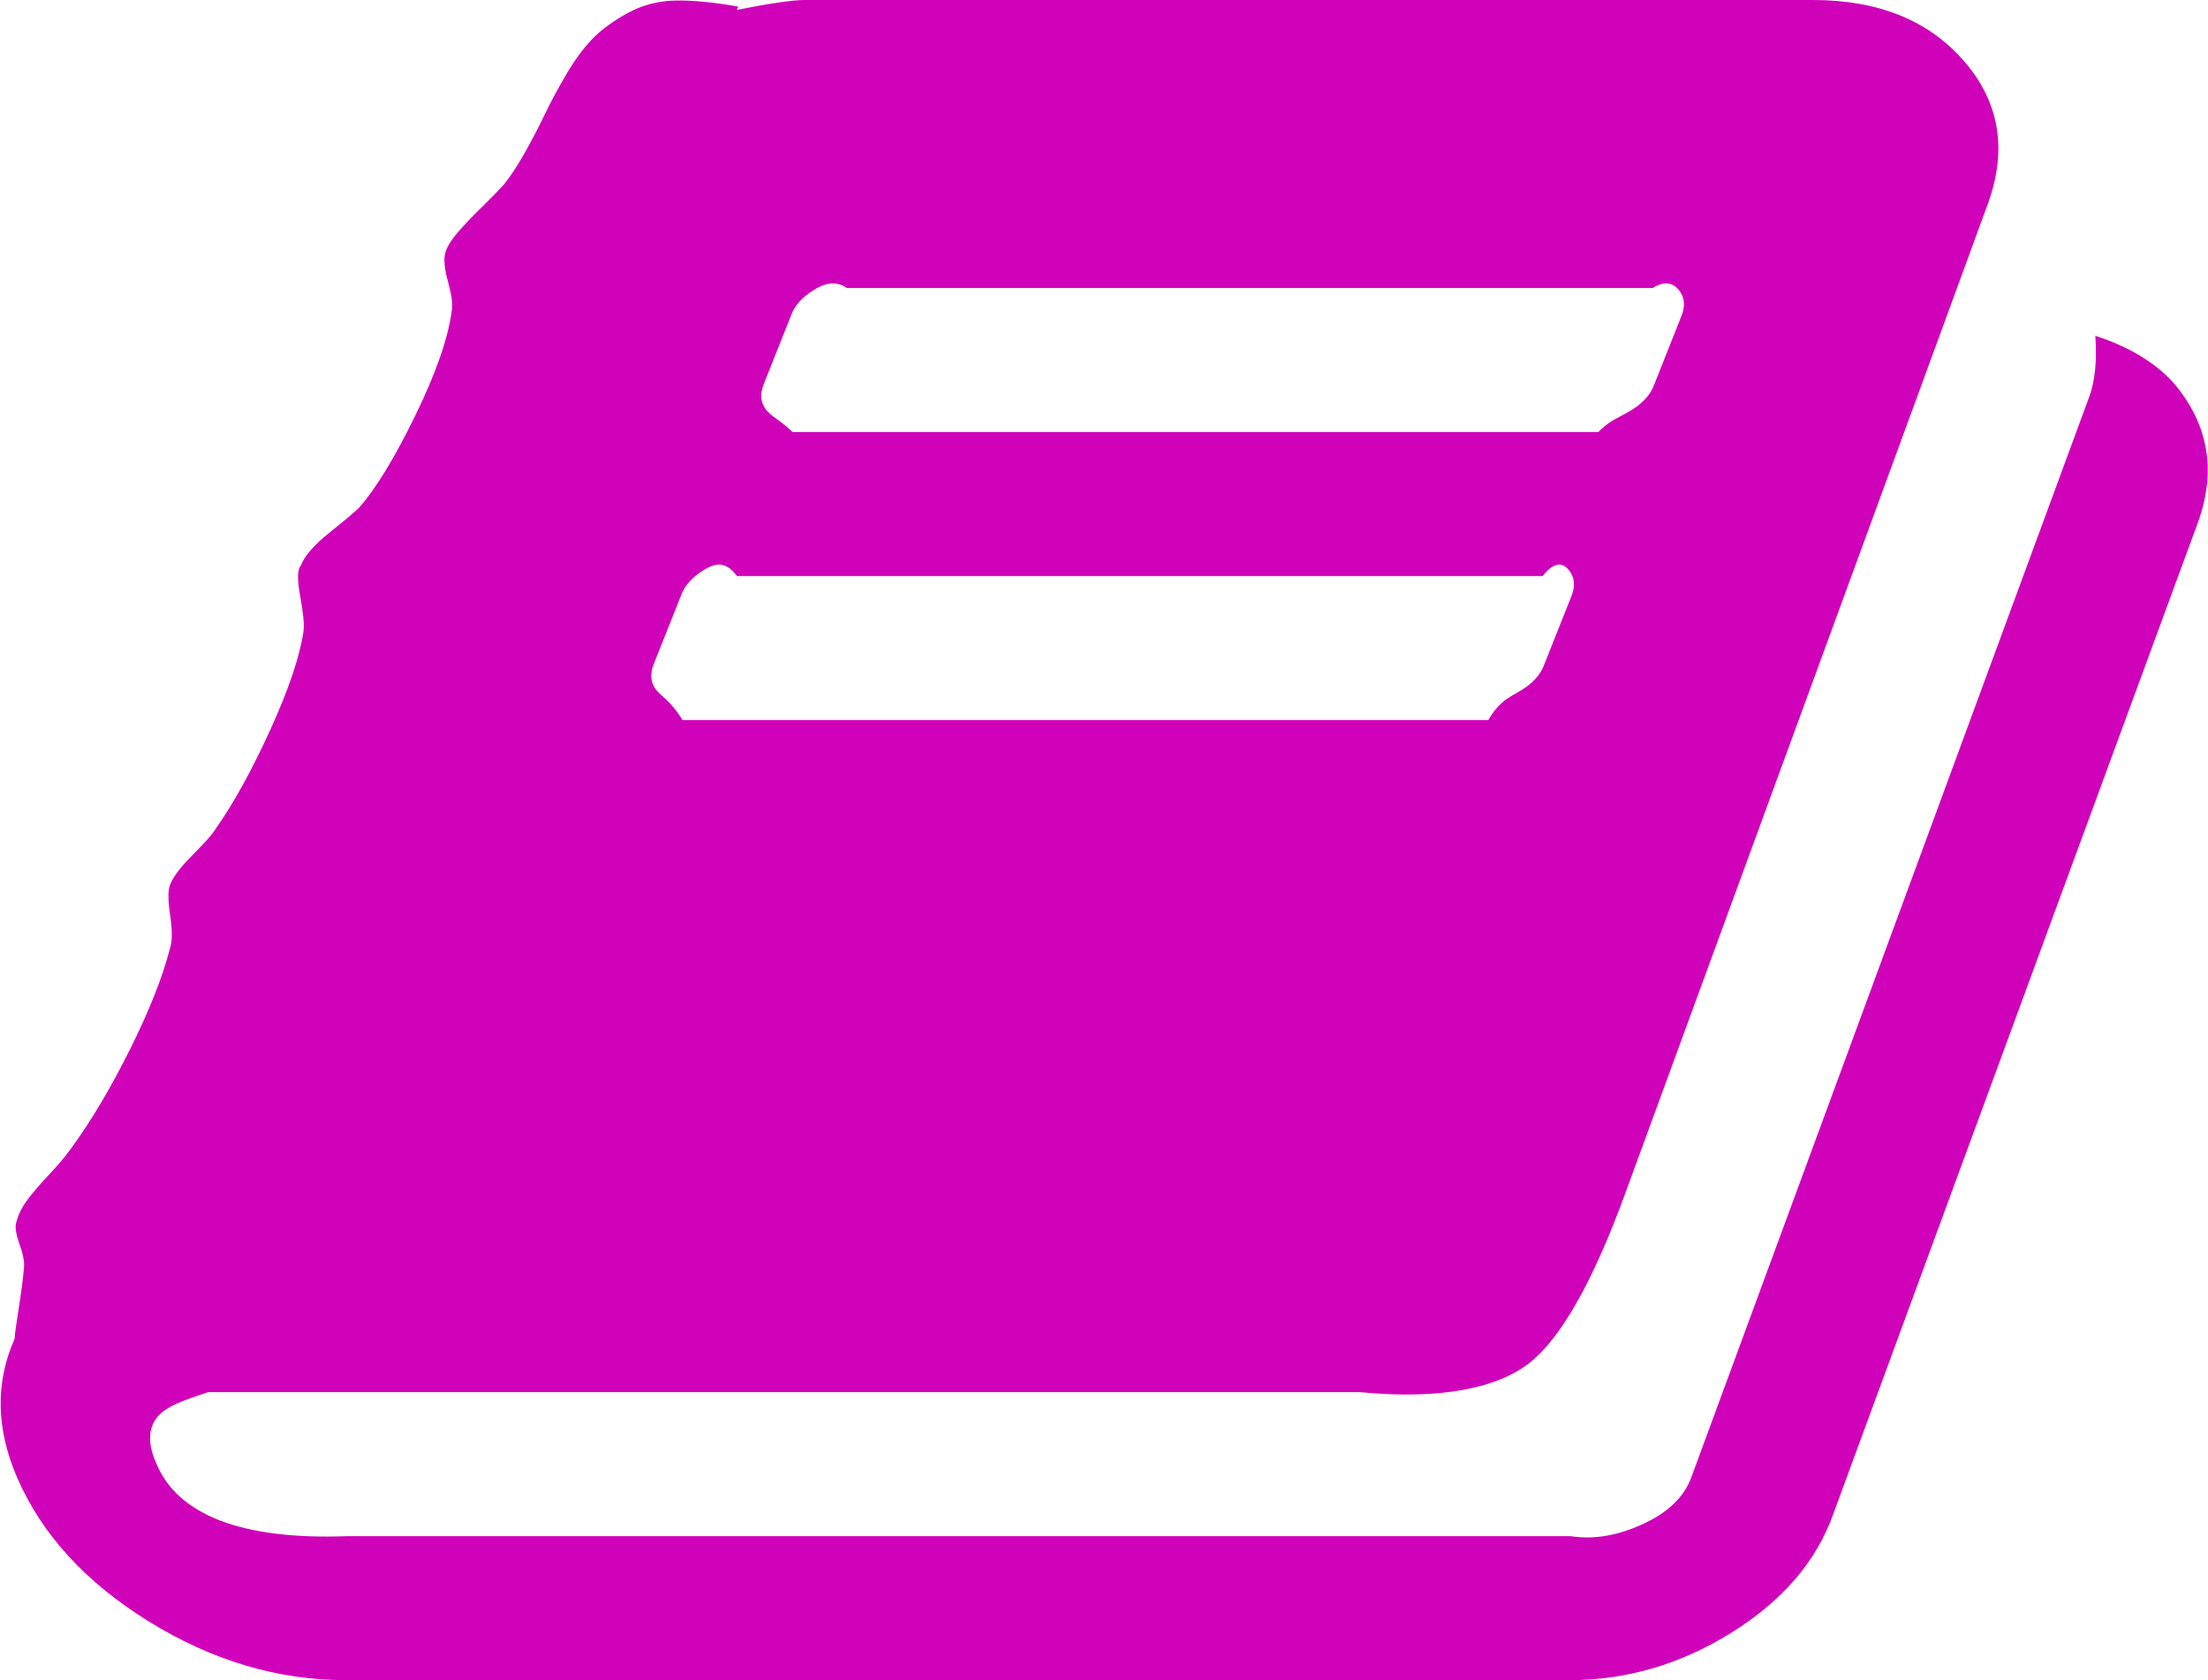 ﻿<?xml version="1.0" encoding="utf-8"?>
<svg version="1.1" xmlns:xlink="http://www.w3.org/1999/xlink" width="46px" height="35px" xmlns="http://www.w3.org/2000/svg">
  <g transform="matrix(1 0 0 1 -318 -439 )">
    <path d="M 43.653 6.995  C 44.353 7.223  44.896 7.55  45.282 7.975  C 46.018 8.841  46.184 9.821  45.779 10.915  L 38.186 31.559  C 37.836 32.531  37.132 33.348  36.074 34.009  C 35.015 34.67  33.888 35  32.691 35  L 7.206 35  C 5.789 35  4.422 34.594  3.106 33.781  C 1.79 32.968  0.874 31.969  0.359 30.785  C -0.083 29.767  -0.101 28.802  0.304 27.891  C 0.304 27.83  0.331 27.625  0.387 27.275  C 0.442 26.926  0.479 26.645  0.497 26.432  C 0.515 26.311  0.488 26.147  0.414 25.942  C 0.341 25.737  0.313 25.589  0.331 25.498  C 0.368 25.331  0.442 25.171  0.552 25.02  C 0.663 24.868  0.815 24.689  1.008 24.484  C 1.201 24.279  1.353 24.1  1.463 23.949  C 1.887 23.371  2.301 22.676  2.706 21.864  C 3.111 21.051  3.387 20.356  3.534 19.779  C 3.589 19.627  3.594 19.399  3.548 19.095  C 3.502 18.791  3.497 18.579  3.534 18.457  C 3.589 18.29  3.746 18.077  4.004 17.819  C 4.261 17.561  4.418 17.386  4.473 17.295  C 4.86 16.748  5.246 16.049  5.633 15.199  C 6.019 14.348  6.249 13.664  6.323 13.148  C 6.341 13.011  6.318 12.768  6.254 12.419  C 6.189 12.069  6.194 11.857  6.268 11.781  C 6.341 11.583  6.544 11.351  6.875 11.086  C 7.206 10.82  7.409 10.649  7.483 10.573  C 7.832 10.178  8.223 9.536  8.656 8.647  C 9.089 7.759  9.342 7.026  9.415 6.449  C 9.434 6.327  9.406 6.133  9.333 5.868  C 9.259 5.602  9.24 5.4  9.277 5.264  C 9.314 5.142  9.397 5.005  9.526 4.854  C 9.655 4.702  9.82 4.527  10.023 4.329  C 10.225 4.132  10.382 3.972  10.492 3.851  C 10.639 3.669  10.791 3.437  10.948 3.156  C 11.104 2.875  11.242 2.609  11.362 2.358  C 11.482 2.108  11.629 1.834  11.804 1.538  C 11.979 1.242  12.158 0.999  12.342 0.809  C 12.526 0.619  12.77 0.441  13.074 0.273  C 13.378 0.106  13.709 0.019  14.068 0.011  C 14.427 0.004  14.864 0.046  15.379 0.137  L 15.352 0.205  C 16.051 0.068  16.521 0  16.76 0  L 37.772 0  C 39.134 0  40.183 0.425  40.92 1.276  C 41.656 2.127  41.822 3.114  41.417 4.238  L 33.851 24.883  C 33.188 26.691  32.53 27.856  31.877 28.381  C 31.223 28.905  30.041 29.167  28.329 29  L 4.335 29  C 3.838 29.167  3.488 29.281  3.286 29.508  C 3.083 29.752  3.074 30.078  3.258 30.488  C 3.7 31.552  5.025 32.083  7.234 32  L 32.719 32  C 33.253 32.083  33.768 31.966  34.265 31.73  C 34.762 31.495  35.084 31.179  35.232 30.785  L 43.515 8.294  C 43.644 7.96  43.69 7.527  43.653 6.995  Z M 16.484 6.562  L 15.904 8.021  C 15.83 8.218  15.849 8.389  15.959 8.534  C 16.07 8.678  16.254 8.75  16.511 9  L 33.299 9  C 33.538 8.75  33.773 8.678  34.003 8.534  C 34.233 8.389  34.385 8.218  34.459 8.021  L 35.038 6.562  C 35.112 6.365  35.094 6.194  34.983 6.05  C 34.873 5.905  34.689 5.833  34.431 6  L 17.643 6  C 17.404 5.833  17.169 5.905  16.939 6.05  C 16.709 6.194  16.557 6.365  16.484 6.562  Z M 14.192 12.396  L 13.612 13.854  C 13.539 14.052  13.557 14.223  13.667 14.367  C 13.778 14.511  13.962 14.583  14.22 15  L 31.007 15  C 31.246 14.583  31.481 14.511  31.711 14.367  C 31.941 14.223  32.093 14.052  32.167 13.854  L 32.747 12.396  C 32.82 12.198  32.802 12.027  32.691 11.883  C 32.581 11.739  32.397 11.667  32.139 12  L 15.352 12  C 15.112 11.667  14.878 11.739  14.648 11.883  C 14.418 12.027  14.266 12.198  14.192 12.396  Z " fill-rule="nonzero" fill="#d002b9" stroke="none" transform="matrix(1 0 0 1 318 439 )" />
  </g>
</svg>